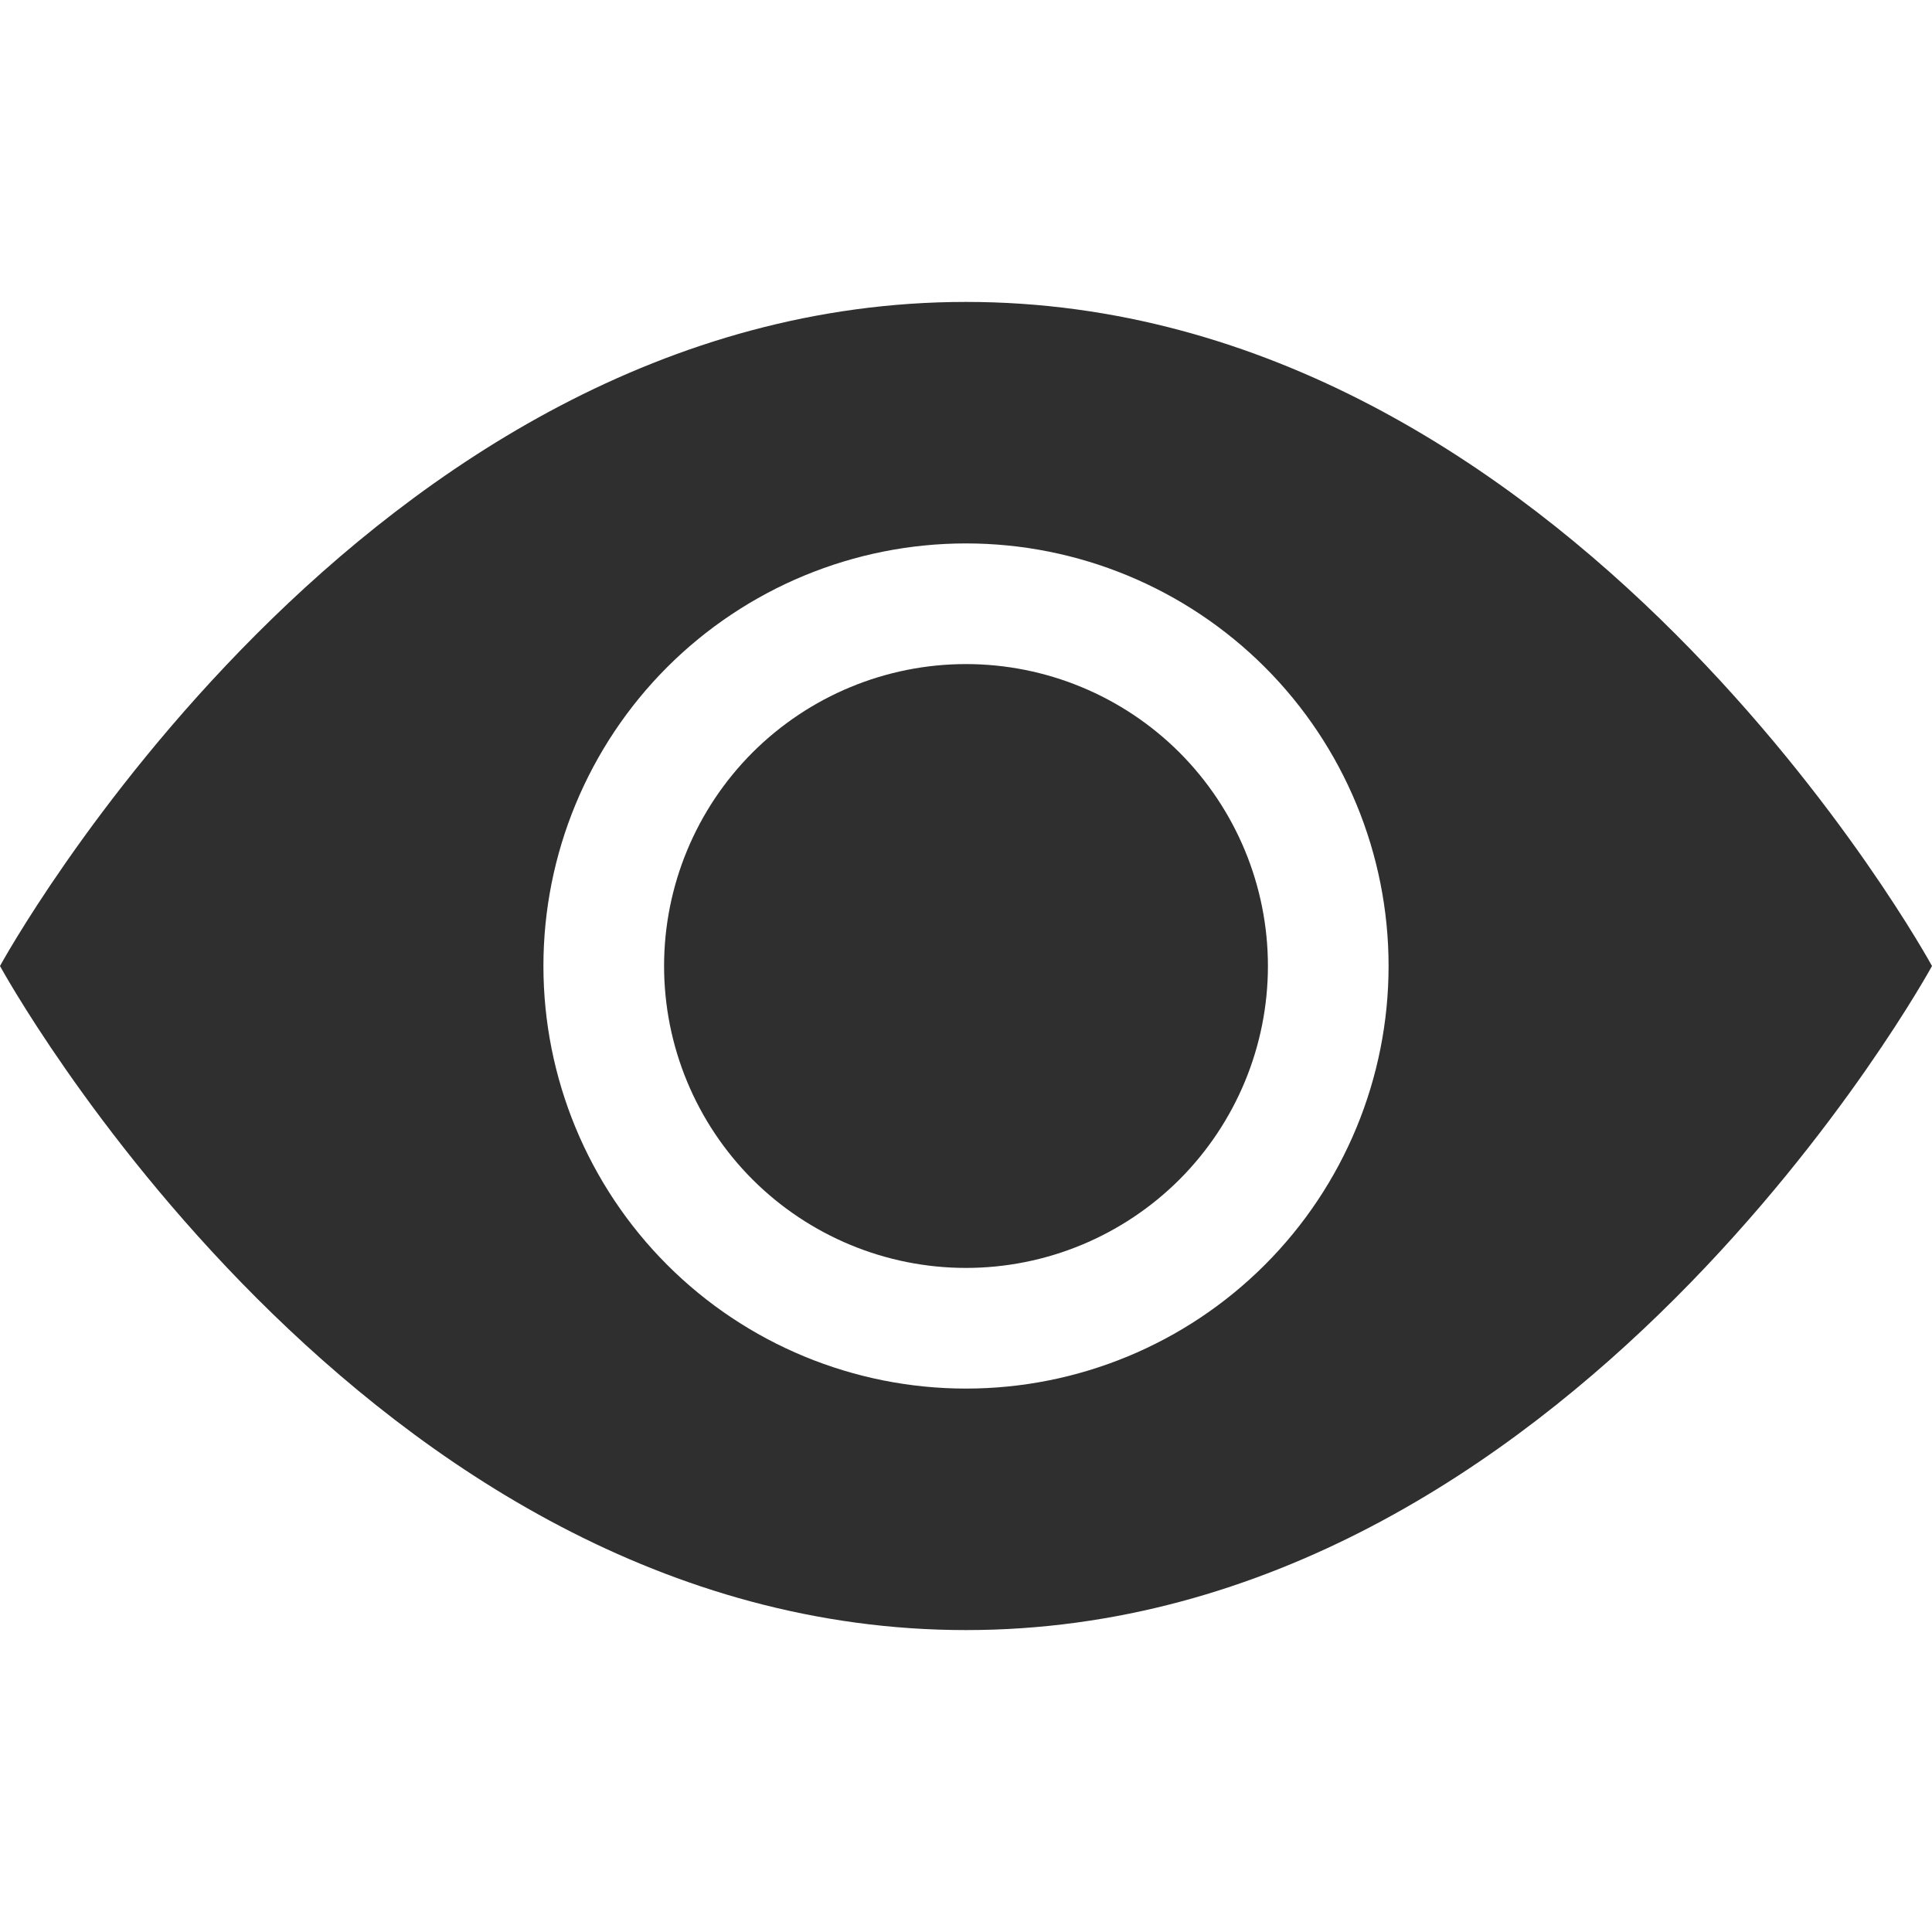 <svg width="22" height="22" viewBox="0 0 22 22" fill="none" xmlns="http://www.w3.org/2000/svg">
<path d="M14.438 11C14.438 11.912 14.075 12.786 13.431 13.431C12.786 14.075 11.912 14.438 11 14.438C10.088 14.438 9.214 14.075 8.569 13.431C7.925 12.786 7.562 11.912 7.562 11C7.562 10.088 7.925 9.214 8.569 8.569C9.214 7.925 10.088 7.562 11 7.562C11.912 7.562 12.786 7.925 13.431 8.569C14.075 9.214 14.438 10.088 14.438 11Z" fill="#2F2F2F"/>
<path d="M0 11C0 11 4.125 3.438 11 3.438C17.875 3.438 22 11 22 11C22 11 17.875 18.562 11 18.562C4.125 18.562 0 11 0 11ZM11 15.812C12.276 15.812 13.5 15.306 14.403 14.403C15.306 13.5 15.812 12.276 15.812 11C15.812 9.724 15.306 8.5 14.403 7.597C13.5 6.695 12.276 6.188 11 6.188C9.724 6.188 8.5 6.695 7.597 7.597C6.695 8.5 6.188 9.724 6.188 11C6.188 12.276 6.695 13.5 7.597 14.403C8.5 15.306 9.724 15.812 11 15.812Z" fill="#2F2F2F"/>
</svg>
